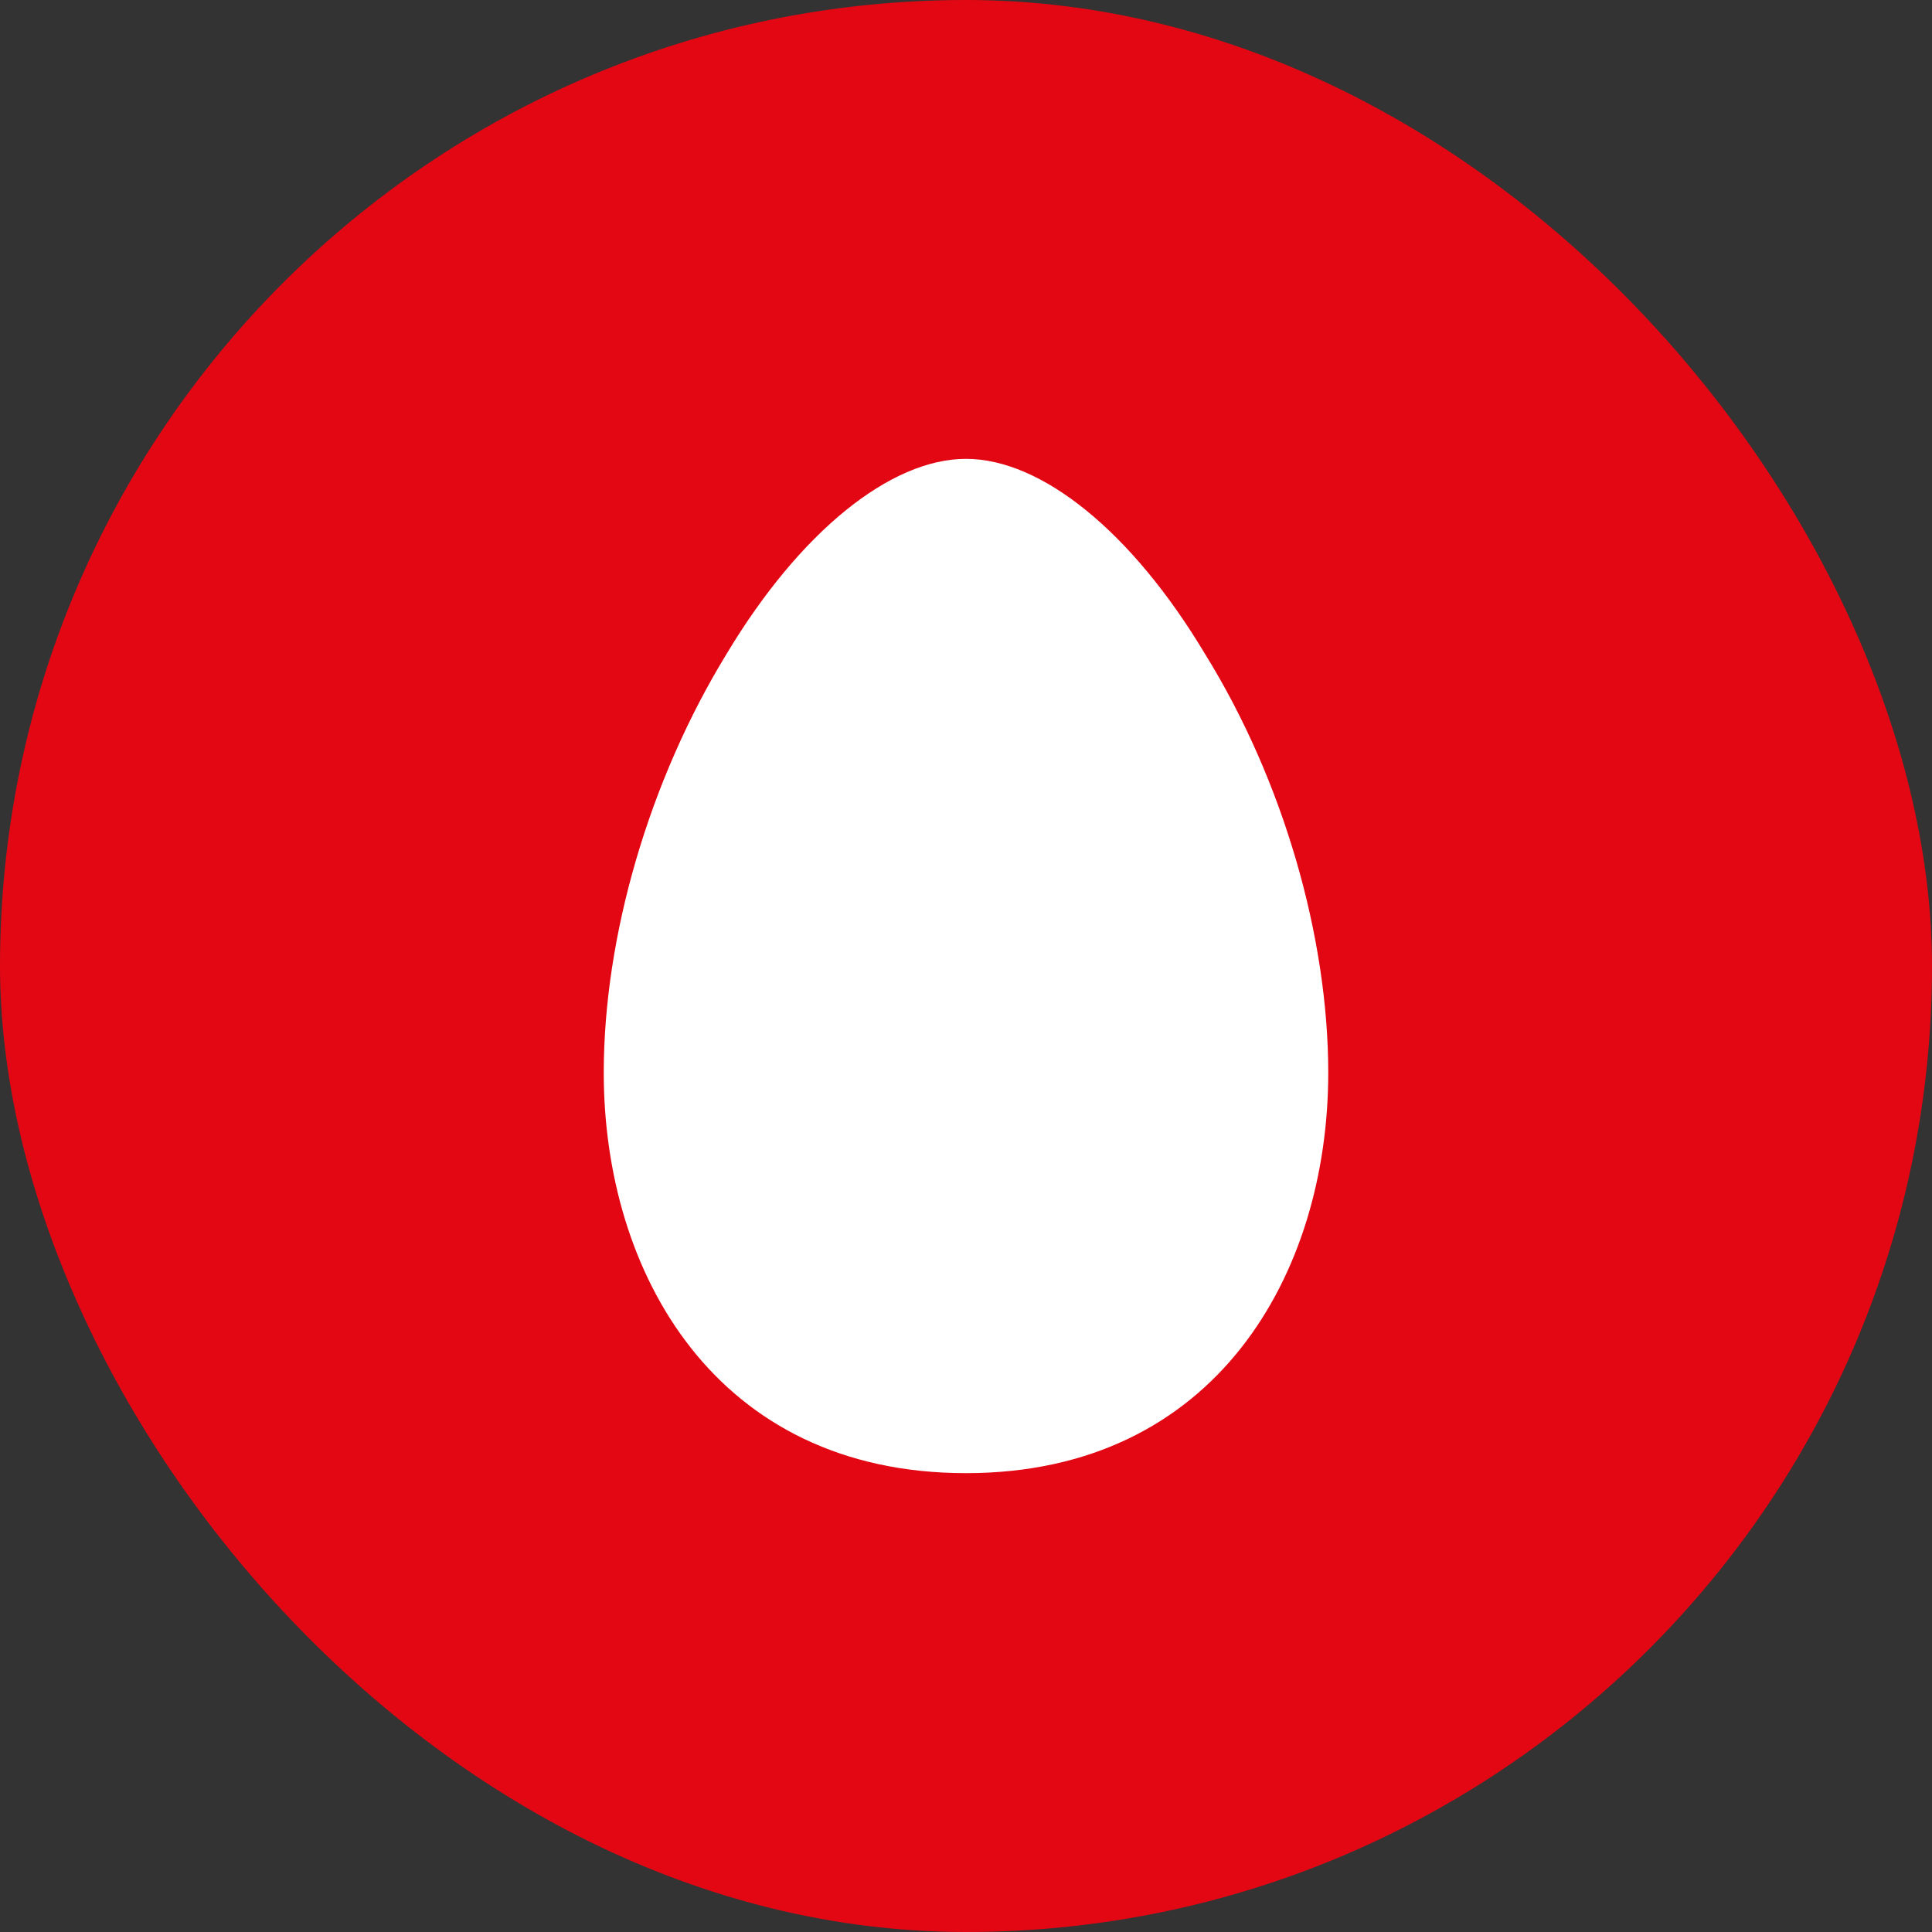 <svg width="104" height="104" viewBox="0 0 104 104" fill="none" xmlns="http://www.w3.org/2000/svg">
<rect x="0" y="0" width="104" height="104" fill="#333333" stroke="none"/>
<g clip-path="url(#clip0_669_451)">
<rect x="-0" width="104" height="104" rx="52" fill="#E30613"/>
<path d="M52 24.7C47.945 24.7 43.079 28.605 39.135 35.163C34.933 42.016 32.5 50.416 32.5 57.748C32.5 68.505 38.508 79.3 52 79.3C65.491 79.3 71.5 68.505 71.5 57.748C71.5 50.416 69.067 41.979 64.865 35.2C60.92 28.605 56.055 24.7 52 24.7Z" fill="white"/>
</g>
<defs>
<clipPath id="clip0_669_451">
<rect x="-0" width="104" height="104" rx="52" fill="white"/>
</clipPath>
</defs>
</svg>
